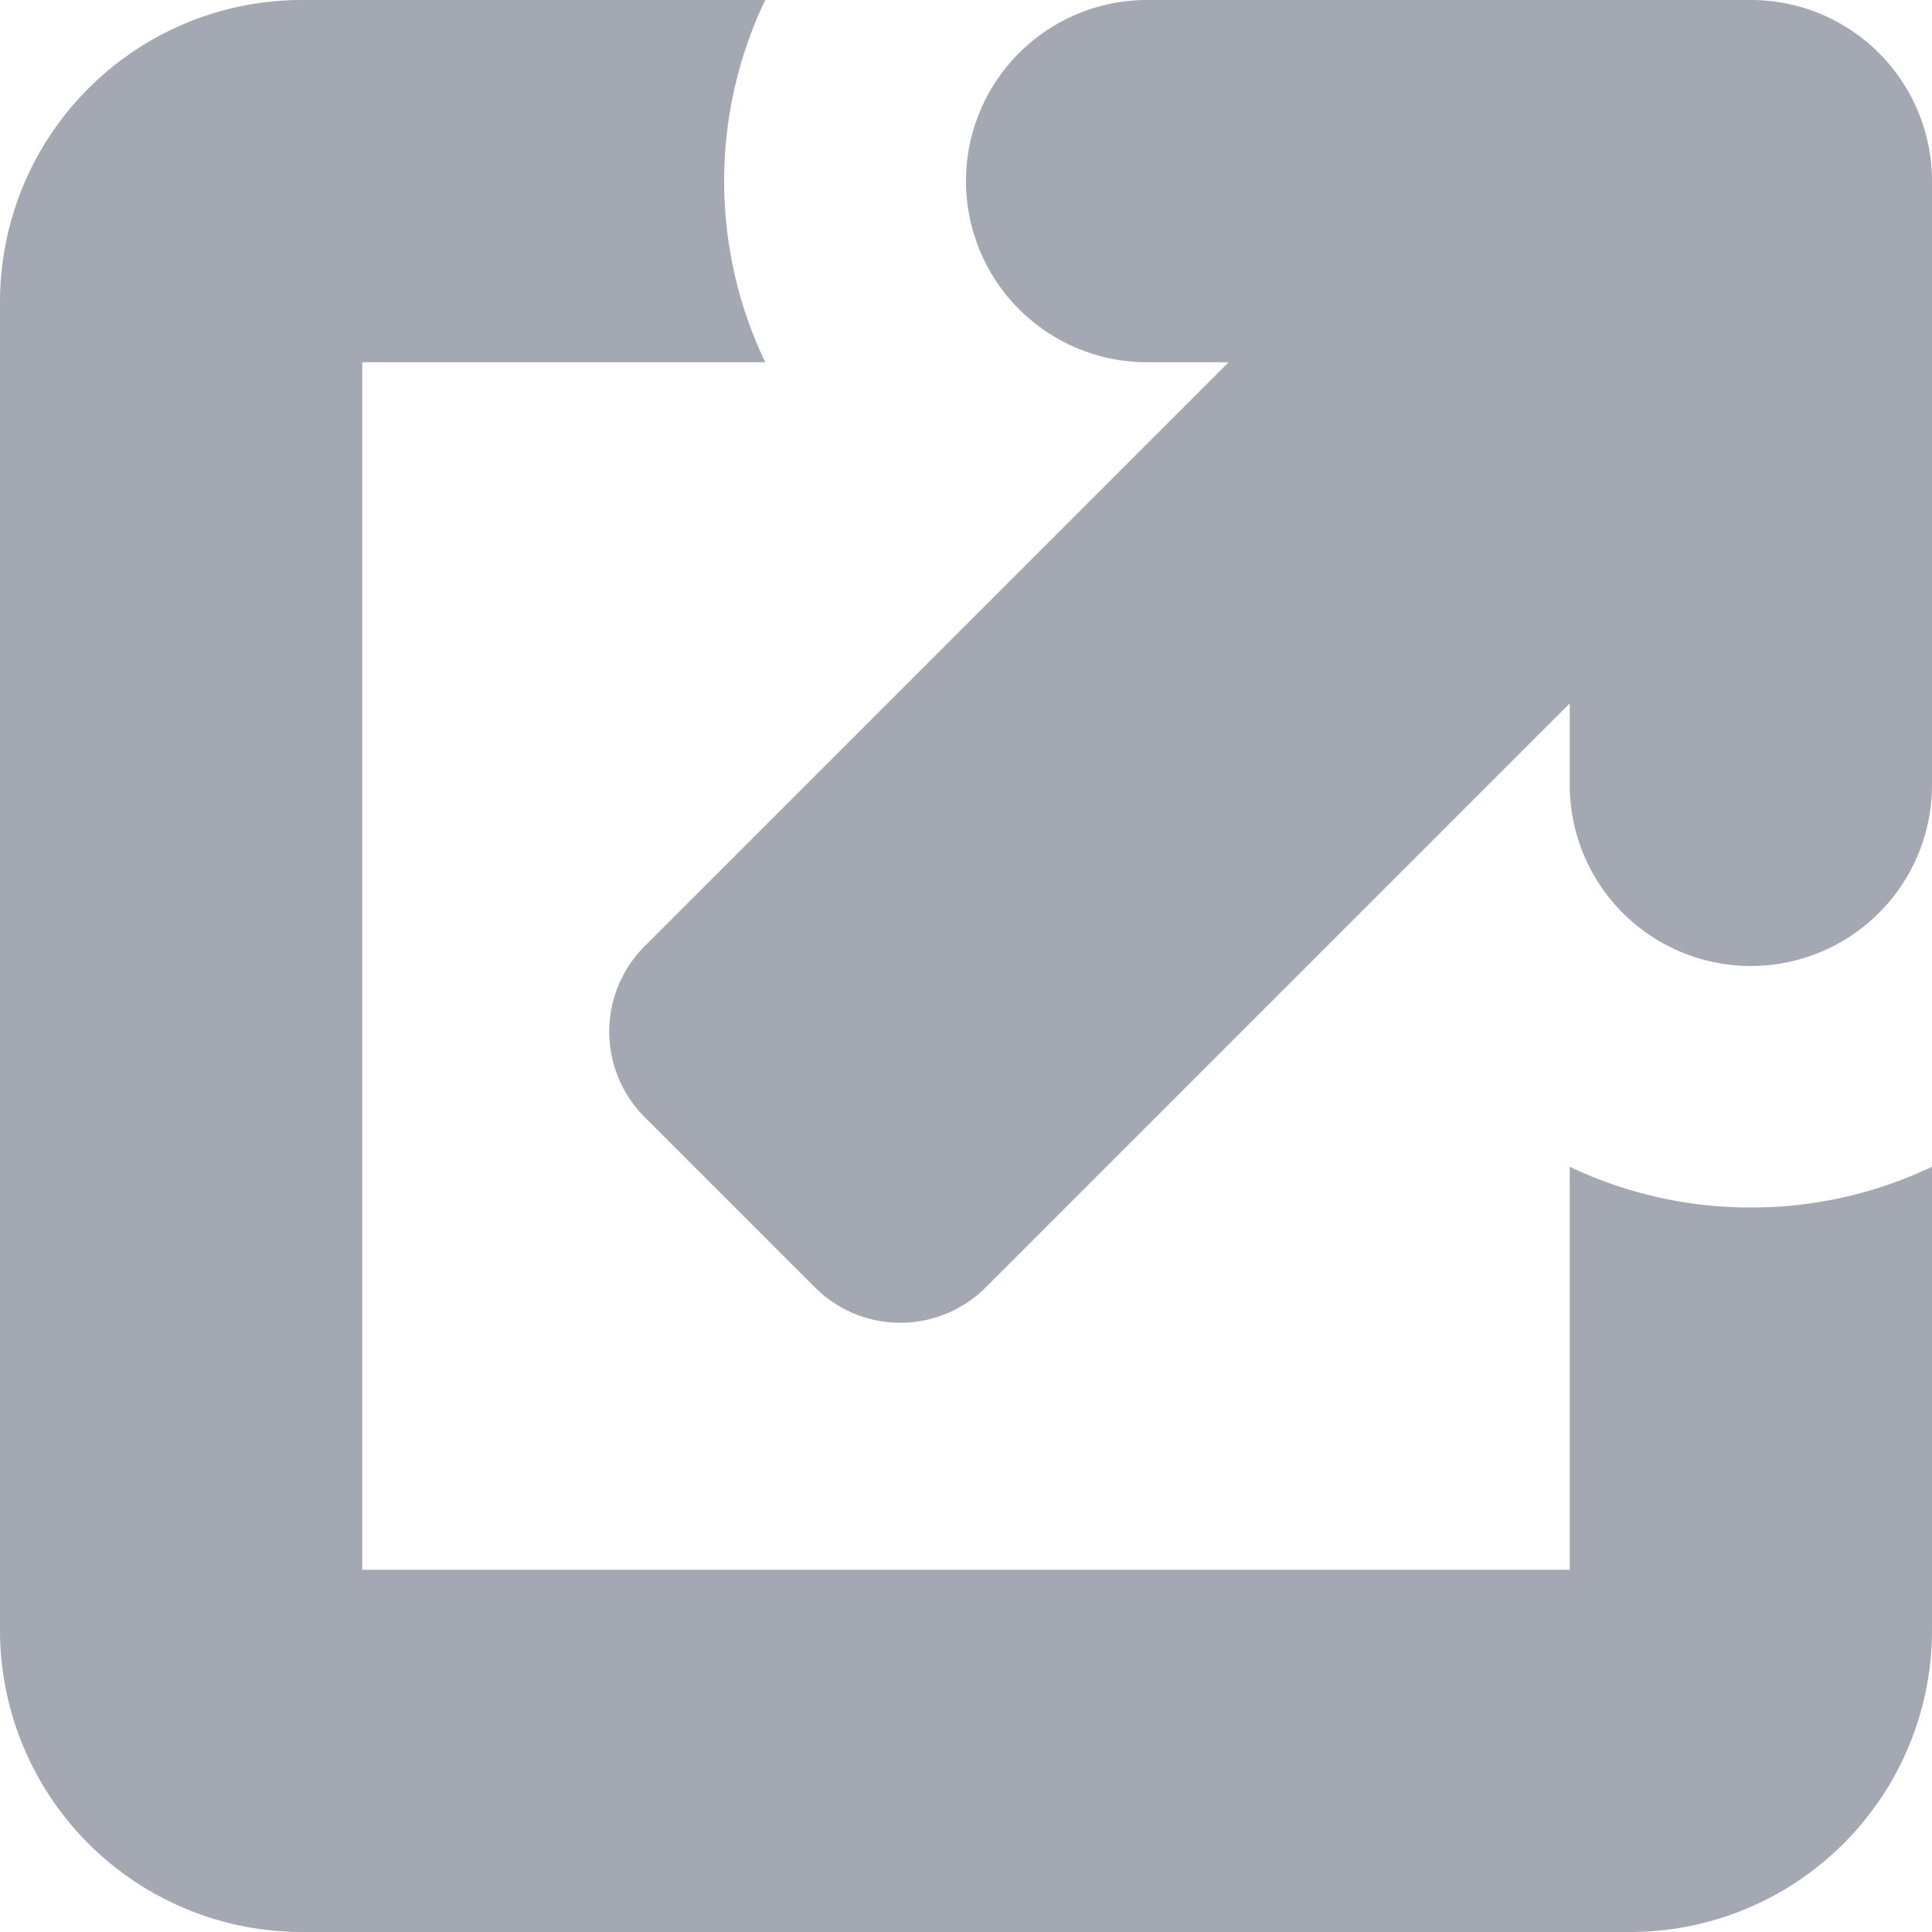 <svg xmlns="http://www.w3.org/2000/svg" viewBox="0 0 128 128"><defs><style>.external-fill{fill:#a3a8b2}</style></defs><g id="external"><path id="external-box" class="external-fill" d="M116 80a27.8 27.8 0 01-12-2.7V104H24V24h26.7a27.8 27.8 0 010-24H20A20 20 0 000 20v88a20 20 0 0020 20h88a20 20 0 0020-20V77.3a27.8 27.8 0 01-12 2.7z"/><path id="external-arrow" class="external-fill" d="M116 0H76a12 12 0 000 24h5.4L42.7 62.7a8 8 0 000 11.3L54 85.3a8 8 0 0011.3 0L104 46.6V52a12 12 0 0024 0V12a12 12 0 00-12-12z"/></g></svg>